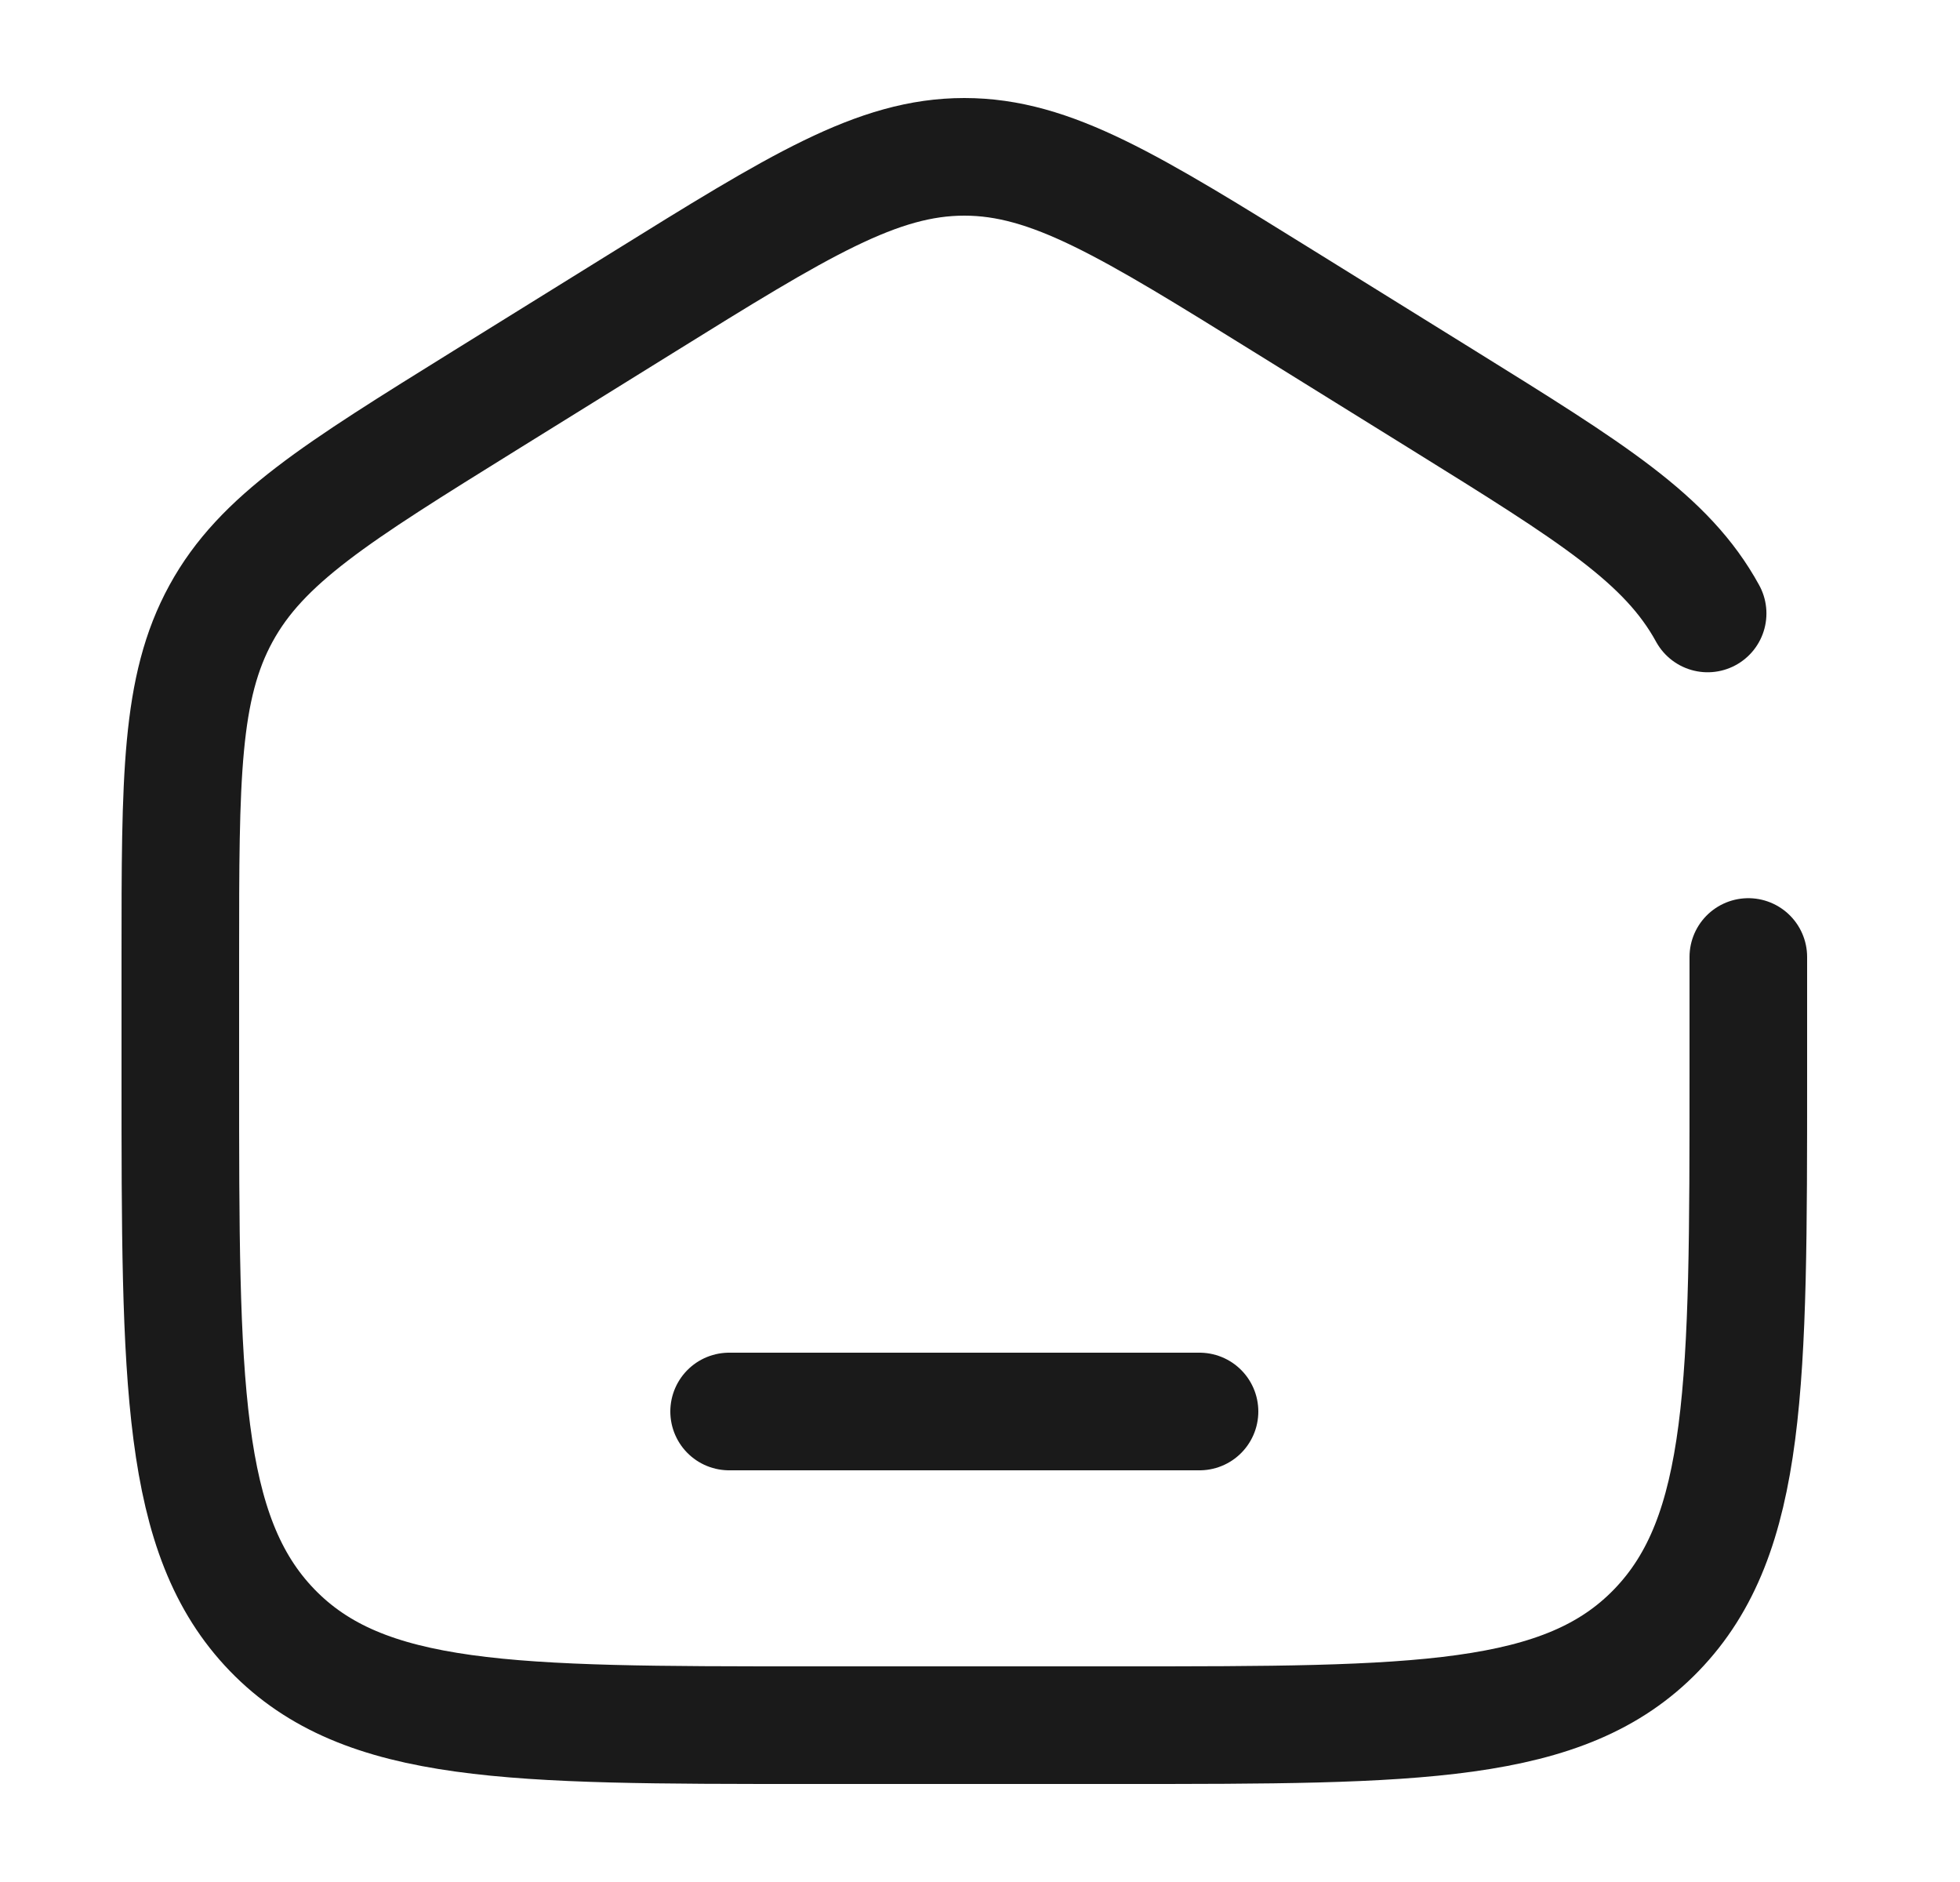 <svg width="25" height="24" viewBox="0 0 25 24" fill="none" xmlns="http://www.w3.org/2000/svg">
<path d="M22.3 12.204V13.725C22.3 17.626 22.3 19.576 21.128 20.788C19.957 22 18.071 22 14.3 22H10.3C6.529 22 4.643 22 3.471 20.788C2.3 19.576 2.3 17.626 2.3 13.725V12.204C2.3 9.915 2.3 8.771 2.819 7.823C3.338 6.874 4.287 6.286 6.184 5.108L8.184 3.867C10.189 2.622 11.192 2 12.3 2C13.408 2 14.41 2.622 16.416 3.867L18.416 5.108C20.313 6.286 21.261 6.874 21.781 7.823" stroke="#1A1A1A" stroke-width="1.5" stroke-linecap="round"/>
<path d="M15.3 18H9.3" stroke="#1A1A1A" stroke-width="1.5" stroke-linecap="round"/>
</svg>

